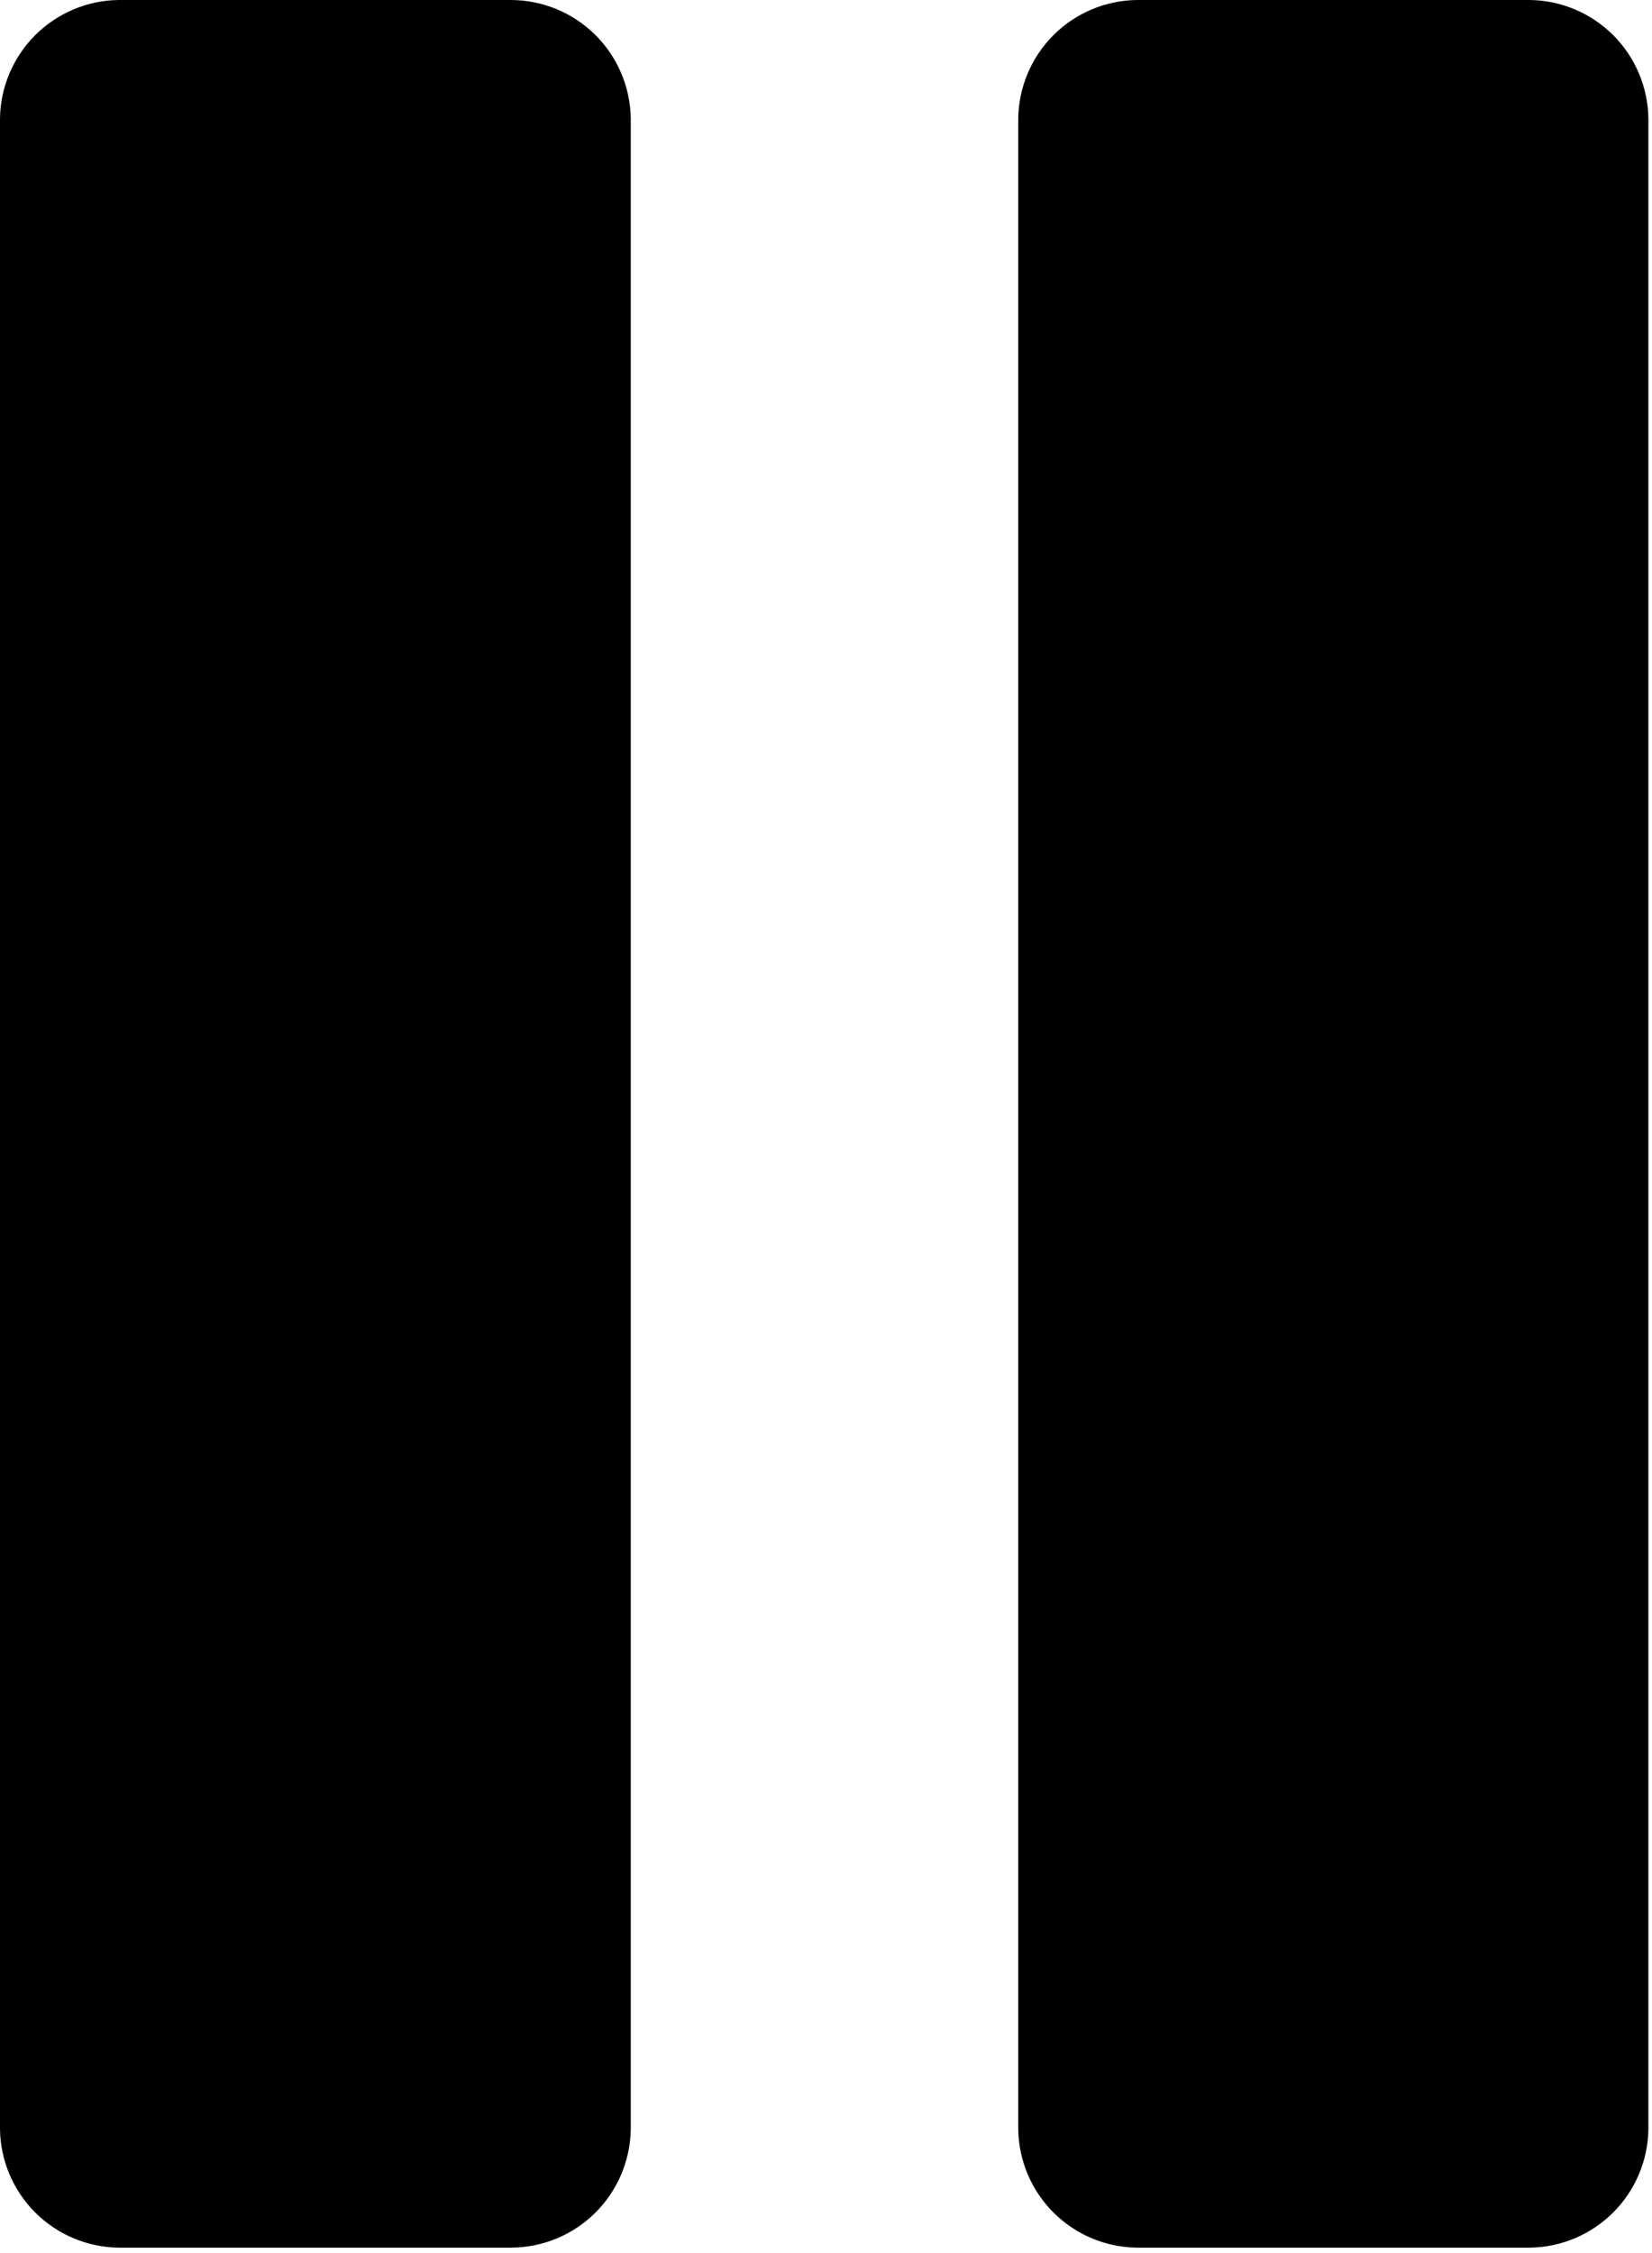 <svg width="55" height="75" viewBox="0 0 55 75" fill="none" xmlns="http://www.w3.org/2000/svg">
<path fill-rule="evenodd" clip-rule="evenodd" d="M37.84 2.53506e-08H50.94C51.98 0.015 52.973 0.436 53.709 1.171C54.444 1.907 54.864 2.9 54.88 3.94V70.88C54.864 71.92 54.444 72.913 53.709 73.649C52.973 74.384 51.98 74.805 50.94 74.82H37.84C36.8 74.805 35.807 74.384 35.071 73.649C34.336 72.913 33.916 71.92 33.9 70.88V3.94C33.916 2.9 34.336 1.907 35.071 1.171C35.807 0.436 36.8 0.015 37.84 2.53506e-08ZM3.94 2.53506e-08H17C18.051 -0 19.059 0.413 19.807 1.15C20.556 1.887 20.984 2.89 21 3.94V70.88C20.984 71.93 20.556 72.933 19.807 73.67C19.059 74.407 18.051 74.82 17 74.82H3.94C2.9 74.805 1.907 74.384 1.171 73.649C0.436 72.913 0.015 71.92 0 70.88V3.94C0.015 2.9 0.436 1.907 1.171 1.171C1.907 0.436 2.9 0.015 3.94 2.53506e-08Z" fill="black"/>
</svg>
